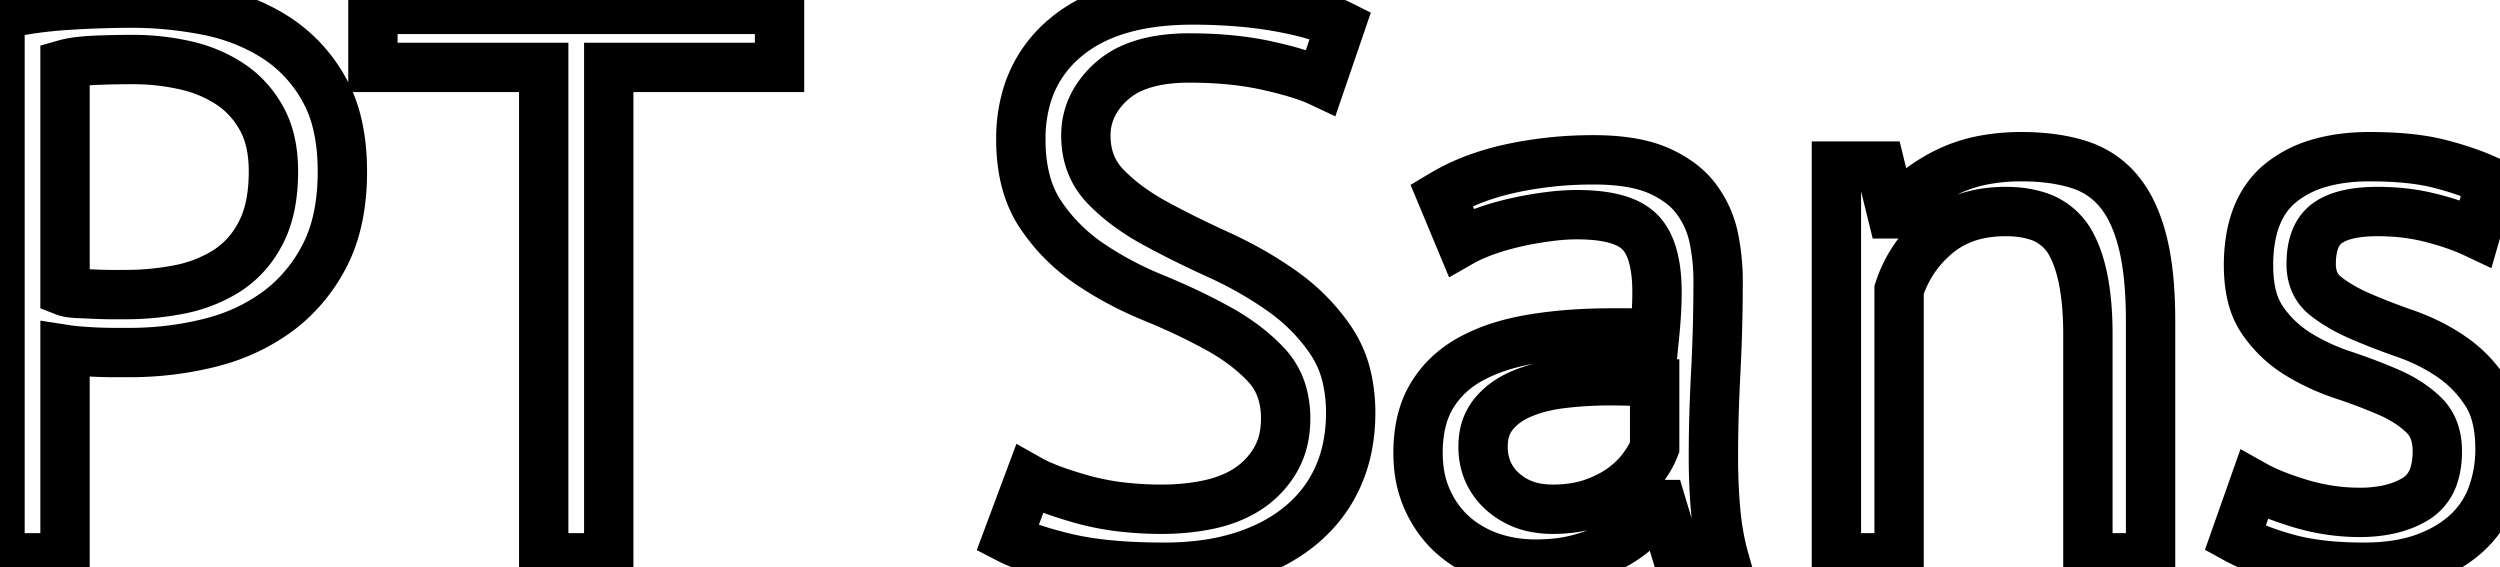 <svg width="47.865" height="10.86" viewBox="0 0 47.865 10.86"><title>PT Sans</title><g id="svgGroup" stroke-linecap="round" fill-rule="evenodd" font-size="9pt" stroke="#000" stroke-width="0.25mm" fill="none" style="stroke:#000;stroke-width:0.25mm;fill:none"><path d="M 25.665 0.48 L 25.29 1.575 A 2.666 2.666 0 0 0 25.045 1.474 Q 24.738 1.363 24.278 1.26 Q 23.615 1.111 22.783 1.11 A 9.34 9.34 0 0 0 22.77 1.11 A 3.542 3.542 0 0 0 22.226 1.149 Q 21.939 1.194 21.709 1.29 A 1.495 1.495 0 0 0 21.285 1.553 A 1.593 1.593 0 0 0 20.967 1.934 A 1.286 1.286 0 0 0 20.79 2.595 Q 20.79 3.18 21.165 3.57 A 3.467 3.467 0 0 0 21.673 4.001 A 4.502 4.502 0 0 0 22.103 4.268 A 17.34 17.34 0 0 0 22.844 4.649 A 20.838 20.838 0 0 0 23.325 4.875 Q 23.985 5.175 24.548 5.573 Q 25.11 5.97 25.485 6.525 A 2.126 2.126 0 0 1 25.8 7.29 A 3.012 3.012 0 0 1 25.86 7.905 A 3.266 3.266 0 0 1 25.788 8.603 A 2.674 2.674 0 0 1 25.62 9.12 Q 25.38 9.66 24.915 10.05 A 3.072 3.072 0 0 1 24.183 10.501 A 3.819 3.819 0 0 1 23.79 10.65 A 4.335 4.335 0 0 1 23.014 10.817 A 5.821 5.821 0 0 1 22.29 10.86 Q 21.165 10.86 20.43 10.688 Q 19.695 10.515 19.29 10.305 L 19.71 9.18 Q 20.022 9.356 20.603 9.526 A 9.616 9.616 0 0 0 20.73 9.563 A 5.025 5.025 0 0 0 21.542 9.714 A 6.625 6.625 0 0 0 22.245 9.75 A 4.462 4.462 0 0 0 22.896 9.704 A 3.827 3.827 0 0 0 23.175 9.653 A 2.38 2.38 0 0 0 23.603 9.515 A 1.889 1.889 0 0 0 23.925 9.338 Q 24.24 9.12 24.428 8.79 A 1.415 1.415 0 0 0 24.591 8.318 A 1.884 1.884 0 0 0 24.615 8.01 A 1.726 1.726 0 0 0 24.553 7.538 A 1.322 1.322 0 0 0 24.24 6.983 A 3.409 3.409 0 0 0 23.713 6.531 A 4.367 4.367 0 0 0 23.303 6.278 A 11.509 11.509 0 0 0 22.483 5.872 A 13.506 13.506 0 0 0 22.08 5.7 Q 21.42 5.43 20.858 5.048 Q 20.295 4.665 19.92 4.103 Q 19.572 3.581 19.547 2.794 A 3.886 3.886 0 0 1 19.545 2.67 A 2.852 2.852 0 0 1 19.675 1.787 A 2.299 2.299 0 0 1 20.4 0.72 Q 21.102 0.129 22.29 0.023 A 6.098 6.098 0 0 1 22.83 0 A 10.823 10.823 0 0 1 23.704 0.034 A 8.219 8.219 0 0 1 24.495 0.135 Q 25.245 0.27 25.665 0.48 Z M 41.175 10.68 L 39.975 10.68 L 39.975 6.405 Q 39.975 5.334 39.692 4.747 A 1.711 1.711 0 0 0 39.638 4.643 A 1.105 1.105 0 0 0 38.952 4.12 Q 38.755 4.063 38.514 4.052 A 2.574 2.574 0 0 0 38.4 4.05 Q 37.605 4.05 37.088 4.478 Q 36.57 4.905 36.36 5.55 L 36.36 10.68 L 35.16 10.68 L 35.16 3.18 L 36 3.18 L 36.225 4.095 L 36.285 4.095 A 2.57 2.57 0 0 1 36.93 3.494 A 3.207 3.207 0 0 1 37.253 3.308 A 2.764 2.764 0 0 1 38.01 3.059 A 3.851 3.851 0 0 1 38.7 3 Q 39.273 3 39.716 3.124 A 2.682 2.682 0 0 1 39.78 3.143 Q 40.245 3.285 40.553 3.645 A 1.914 1.914 0 0 1 40.808 4.037 Q 40.902 4.227 40.973 4.456 A 3.564 3.564 0 0 1 41.017 4.613 Q 41.175 5.22 41.175 6.15 L 41.175 10.68 Z M 14.925 0.18 L 14.925 1.29 L 11.655 1.29 L 11.655 10.68 L 10.41 10.68 L 10.41 1.29 L 7.14 1.29 L 7.14 0.18 L 14.925 0.18 Z M 47.685 3.48 L 47.4 4.47 A 3.713 3.713 0 0 0 47.071 4.333 Q 46.899 4.27 46.702 4.214 A 6.65 6.65 0 0 0 46.568 4.178 A 3.959 3.959 0 0 0 45.798 4.058 A 4.621 4.621 0 0 0 45.525 4.05 Q 44.865 4.05 44.558 4.275 Q 44.25 4.5 44.25 5.055 A 0.901 0.901 0 0 0 44.287 5.321 A 0.691 0.691 0 0 0 44.52 5.663 Q 44.782 5.873 45.163 6.042 A 4.029 4.029 0 0 0 45.188 6.053 Q 45.585 6.225 46.058 6.39 Q 46.53 6.555 46.928 6.825 Q 47.325 7.095 47.595 7.508 Q 47.865 7.92 47.865 8.595 A 2.592 2.592 0 0 1 47.763 9.329 A 2.395 2.395 0 0 1 47.708 9.495 Q 47.55 9.915 47.22 10.215 A 2.2 2.2 0 0 1 46.72 10.553 A 2.796 2.796 0 0 1 46.402 10.688 Q 45.915 10.86 45.255 10.86 Q 44.584 10.86 44.07 10.758 A 3.794 3.794 0 0 1 43.8 10.695 Q 43.3 10.558 42.936 10.378 A 3.149 3.149 0 0 1 42.795 10.305 L 43.155 9.285 A 3.065 3.065 0 0 0 43.443 9.427 Q 43.601 9.495 43.787 9.559 A 6.65 6.65 0 0 0 44.055 9.645 Q 44.61 9.81 45.18 9.81 A 2.691 2.691 0 0 0 45.632 9.774 Q 45.983 9.714 46.245 9.555 A 0.818 0.818 0 0 0 46.606 9.078 Q 46.665 8.888 46.665 8.64 A 1.206 1.206 0 0 0 46.631 8.345 A 0.829 0.829 0 0 0 46.395 7.935 A 2.096 2.096 0 0 0 46.008 7.648 A 2.672 2.672 0 0 0 45.728 7.508 Q 45.33 7.335 44.858 7.178 A 4.125 4.125 0 0 1 44.088 6.833 A 3.805 3.805 0 0 1 43.988 6.773 Q 43.59 6.525 43.32 6.135 A 1.396 1.396 0 0 1 43.126 5.71 Q 43.074 5.523 43.058 5.299 A 2.911 2.911 0 0 1 43.05 5.085 A 3 3 0 0 1 43.104 4.495 Q 43.233 3.856 43.665 3.503 A 2.064 2.064 0 0 1 44.393 3.128 Q 44.689 3.04 45.042 3.012 A 4.304 4.304 0 0 1 45.375 3 Q 45.991 3 46.455 3.082 A 3.601 3.601 0 0 1 46.732 3.143 Q 47.244 3.276 47.631 3.454 A 3.79 3.79 0 0 1 47.685 3.48 Z M 27.975 4.635 L 27.6 3.735 A 3.967 3.967 0 0 1 28.386 3.374 A 5.03 5.03 0 0 1 28.928 3.225 A 7.366 7.366 0 0 1 30.394 3.061 A 8.181 8.181 0 0 1 30.51 3.06 Q 31.29 3.06 31.763 3.27 A 2.147 2.147 0 0 1 32.121 3.47 Q 32.338 3.621 32.48 3.814 A 1.294 1.294 0 0 1 32.483 3.818 Q 32.73 4.155 32.813 4.56 Q 32.895 4.965 32.895 5.37 Q 32.895 6.27 32.85 7.125 A 32.907 32.907 0 0 0 32.811 8.159 A 27.772 27.772 0 0 0 32.805 8.745 A 12.234 12.234 0 0 0 32.826 9.48 A 10.363 10.363 0 0 0 32.85 9.795 A 5.345 5.345 0 0 0 32.936 10.384 A 4.406 4.406 0 0 0 33.015 10.71 L 32.13 10.71 L 31.815 9.66 L 31.74 9.66 A 2.311 2.311 0 0 1 31.545 9.92 A 2.848 2.848 0 0 1 31.403 10.073 Q 31.2 10.275 30.915 10.433 A 2.737 2.737 0 0 1 30.566 10.593 A 3.589 3.589 0 0 1 30.255 10.695 A 2.715 2.715 0 0 1 29.854 10.774 Q 29.653 10.798 29.43 10.8 A 4.333 4.333 0 0 1 29.4 10.8 A 2.707 2.707 0 0 1 28.772 10.729 A 2.394 2.394 0 0 1 28.508 10.65 A 2.141 2.141 0 0 1 27.952 10.353 A 1.967 1.967 0 0 1 27.795 10.223 Q 27.495 9.945 27.323 9.555 A 2.005 2.005 0 0 1 27.17 8.998 A 2.558 2.558 0 0 1 27.15 8.67 A 2.675 2.675 0 0 1 27.191 8.188 Q 27.255 7.837 27.42 7.568 Q 27.69 7.125 28.178 6.863 A 3.184 3.184 0 0 1 28.732 6.632 Q 29.017 6.542 29.348 6.488 A 8.274 8.274 0 0 1 30.154 6.397 A 10.783 10.783 0 0 1 30.855 6.375 L 31.268 6.375 Q 31.47 6.375 31.68 6.405 Q 31.725 5.955 31.725 5.595 Q 31.725 4.891 31.485 4.548 A 0.8 0.8 0 0 0 31.395 4.44 A 0.895 0.895 0 0 0 31.104 4.252 Q 30.827 4.136 30.394 4.115 A 4.101 4.101 0 0 0 30.195 4.11 A 3.966 3.966 0 0 0 29.87 4.124 A 4.932 4.932 0 0 0 29.648 4.148 A 6.797 6.797 0 0 0 29.124 4.236 A 7.503 7.503 0 0 0 29.048 4.253 A 5.057 5.057 0 0 0 28.532 4.394 A 4.577 4.577 0 0 0 28.463 4.418 Q 28.185 4.515 27.975 4.635 Z M 0 10.68 L 0 0.285 Q 0.57 0.15 1.23 0.105 Q 1.89 0.06 2.535 0.06 Q 3.225 0.06 3.938 0.195 Q 4.65 0.33 5.235 0.69 A 2.771 2.771 0 0 1 6.153 1.622 A 3.246 3.246 0 0 1 6.187 1.68 A 2.52 2.52 0 0 1 6.457 2.371 Q 6.531 2.68 6.549 3.039 A 4.832 4.832 0 0 1 6.555 3.285 A 4.436 4.436 0 0 1 6.499 4.012 Q 6.416 4.512 6.21 4.905 A 3.081 3.081 0 0 1 5.501 5.814 A 2.945 2.945 0 0 1 5.295 5.978 A 3.653 3.653 0 0 1 4.149 6.528 A 4.225 4.225 0 0 1 3.99 6.57 Q 3.255 6.75 2.475 6.75 L 2.228 6.75 A 8.738 8.738 0 0 1 1.96 6.746 A 9.905 9.905 0 0 1 1.867 6.743 Q 1.68 6.735 1.5 6.72 Q 1.334 6.706 1.258 6.692 A 0.663 0.663 0 0 1 1.245 6.69 L 1.245 10.68 L 0 10.68 Z M 1.245 1.23 L 1.245 5.58 A 0.35 0.35 0 0 0 1.294 5.595 Q 1.366 5.612 1.485 5.618 Q 1.65 5.625 1.83 5.633 A 8.577 8.577 0 0 0 2.092 5.64 A 7.51 7.51 0 0 0 2.175 5.64 L 2.415 5.64 Q 2.925 5.64 3.428 5.543 A 2.677 2.677 0 0 0 4.166 5.287 A 2.478 2.478 0 0 0 4.335 5.19 A 1.811 1.811 0 0 0 4.898 4.624 A 2.216 2.216 0 0 0 4.987 4.47 Q 5.235 4.005 5.235 3.285 A 2.692 2.692 0 0 0 5.2 2.835 Q 5.157 2.583 5.062 2.375 A 1.531 1.531 0 0 0 5.002 2.258 Q 4.77 1.845 4.388 1.598 A 2.552 2.552 0 0 0 3.643 1.273 A 2.945 2.945 0 0 0 3.525 1.245 Q 3.045 1.14 2.565 1.14 A 18.578 18.578 0 0 0 1.997 1.148 A 16.485 16.485 0 0 0 1.815 1.155 A 4.155 4.155 0 0 0 1.605 1.169 Q 1.389 1.189 1.245 1.23 Z M 31.68 8.565 L 31.68 7.32 Q 31.47 7.305 31.253 7.298 Q 31.035 7.29 30.825 7.29 Q 30.36 7.29 29.918 7.343 A 3.347 3.347 0 0 0 29.507 7.416 A 2.487 2.487 0 0 0 29.138 7.538 A 1.532 1.532 0 0 0 28.825 7.712 A 1.243 1.243 0 0 0 28.597 7.928 A 0.884 0.884 0 0 0 28.411 8.348 A 1.211 1.211 0 0 0 28.395 8.55 A 1.198 1.198 0 0 0 28.477 9.001 A 1.105 1.105 0 0 0 28.77 9.413 A 1.296 1.296 0 0 0 29.451 9.729 A 1.784 1.784 0 0 0 29.73 9.75 A 2.682 2.682 0 0 0 30.126 9.722 A 2.02 2.02 0 0 0 30.48 9.638 A 2.446 2.446 0 0 0 30.805 9.501 A 1.906 1.906 0 0 0 31.05 9.353 A 1.946 1.946 0 0 0 31.316 9.124 A 1.635 1.635 0 0 0 31.448 8.97 Q 31.594 8.775 31.669 8.593 A 1.246 1.246 0 0 0 31.68 8.565 Z" vector-effect="non-scaling-stroke"/></g></svg>
